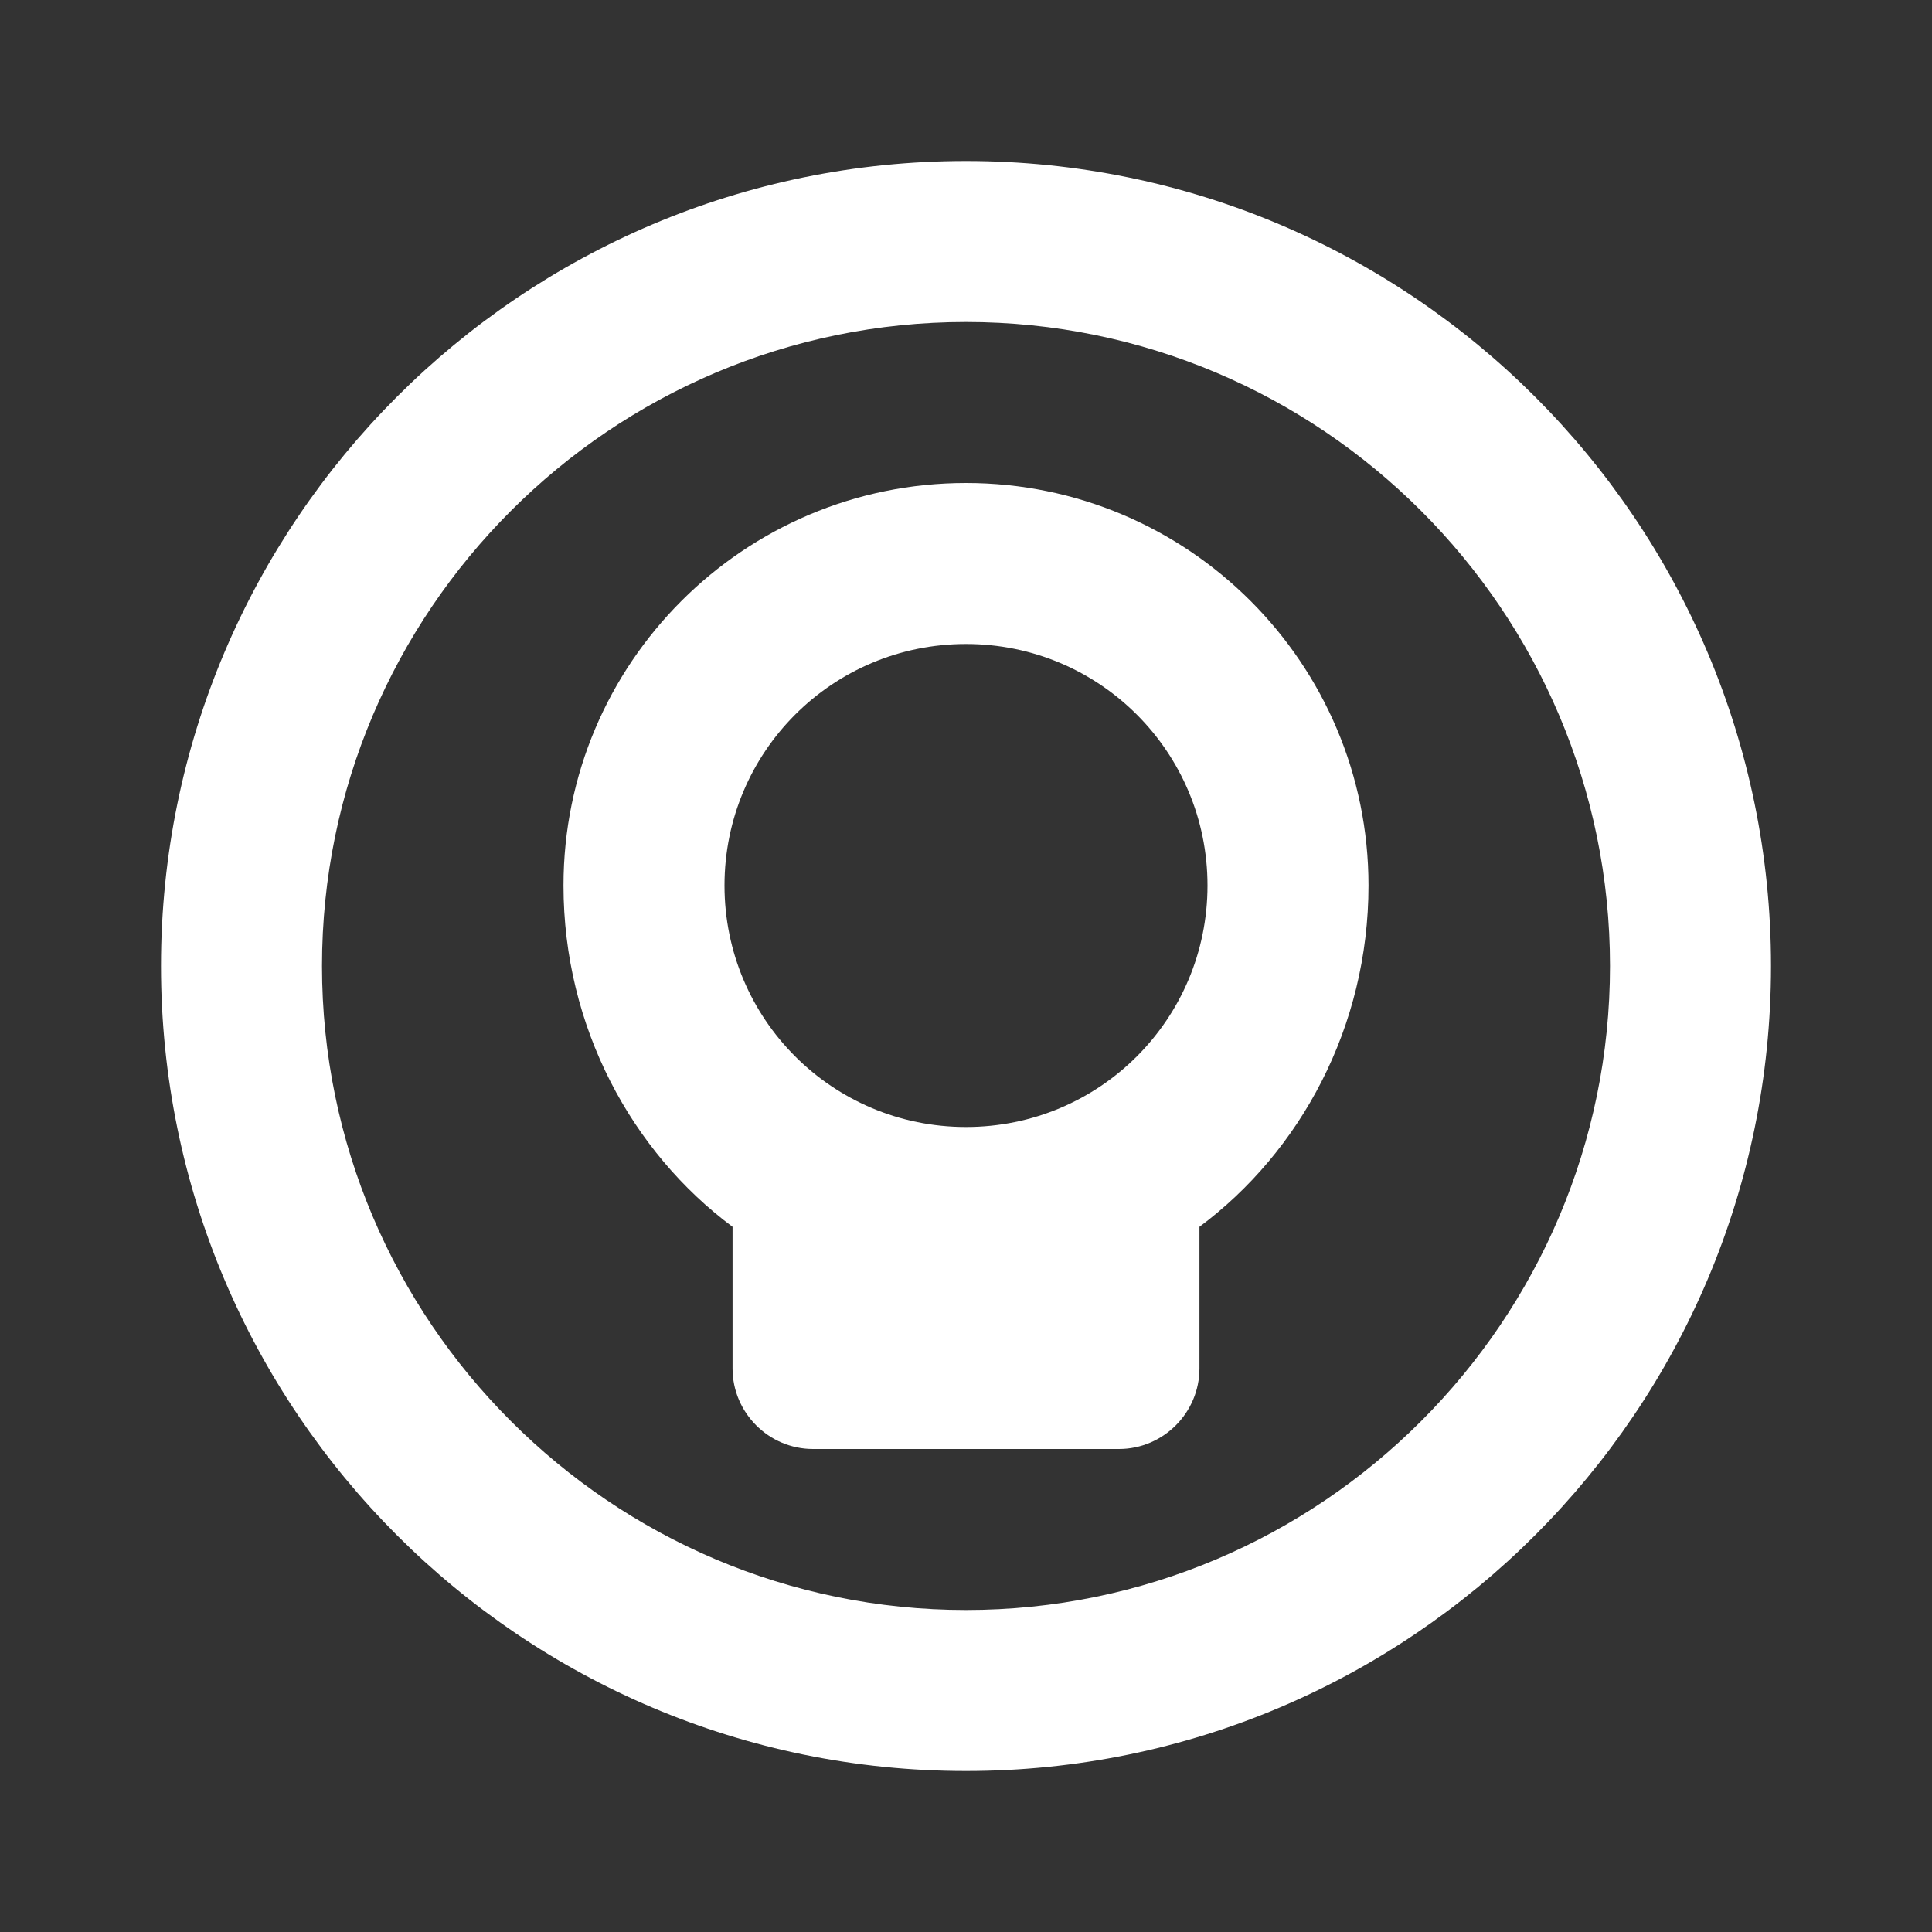 <svg width="24" height="24" viewBox="0 0 24 24" fill="none" xmlns="http://www.w3.org/2000/svg">
<rect x="0" y="0" width="24" height="24" fill="#333333" stroke="none"/>
<path d="M12 2C6.48 2 2 6.48 2 12C2 17.52 6.48 22 12 22C17.52 22 22 17.52 22 12C22 6.48 17.52 2 12 2ZM12 20C7.59 20 4 16.41 4 12C4 7.59 7.59 4 12 4C16.41 4 20 7.59 20 12C20 16.41 16.41 20 12 20Z" fill="white"/>
<path d="M12 6C9.24 6 7 8.24 7 11C7 12.76 7.85 14.31 9.1 15.24V17C9.1 17.55 9.55 18 10.1 18H13.9C14.45 18 14.9 17.55 14.9 17V15.24C16.15 14.31 17 12.76 17 11C17 8.24 14.76 6 12 6ZM12 14C10.34 14 9 12.66 9 11C9 9.34 10.34 8 12 8C13.66 8 15 9.34 15 11C15 12.66 13.66 14 12 14Z" fill="white"/>
</svg>

